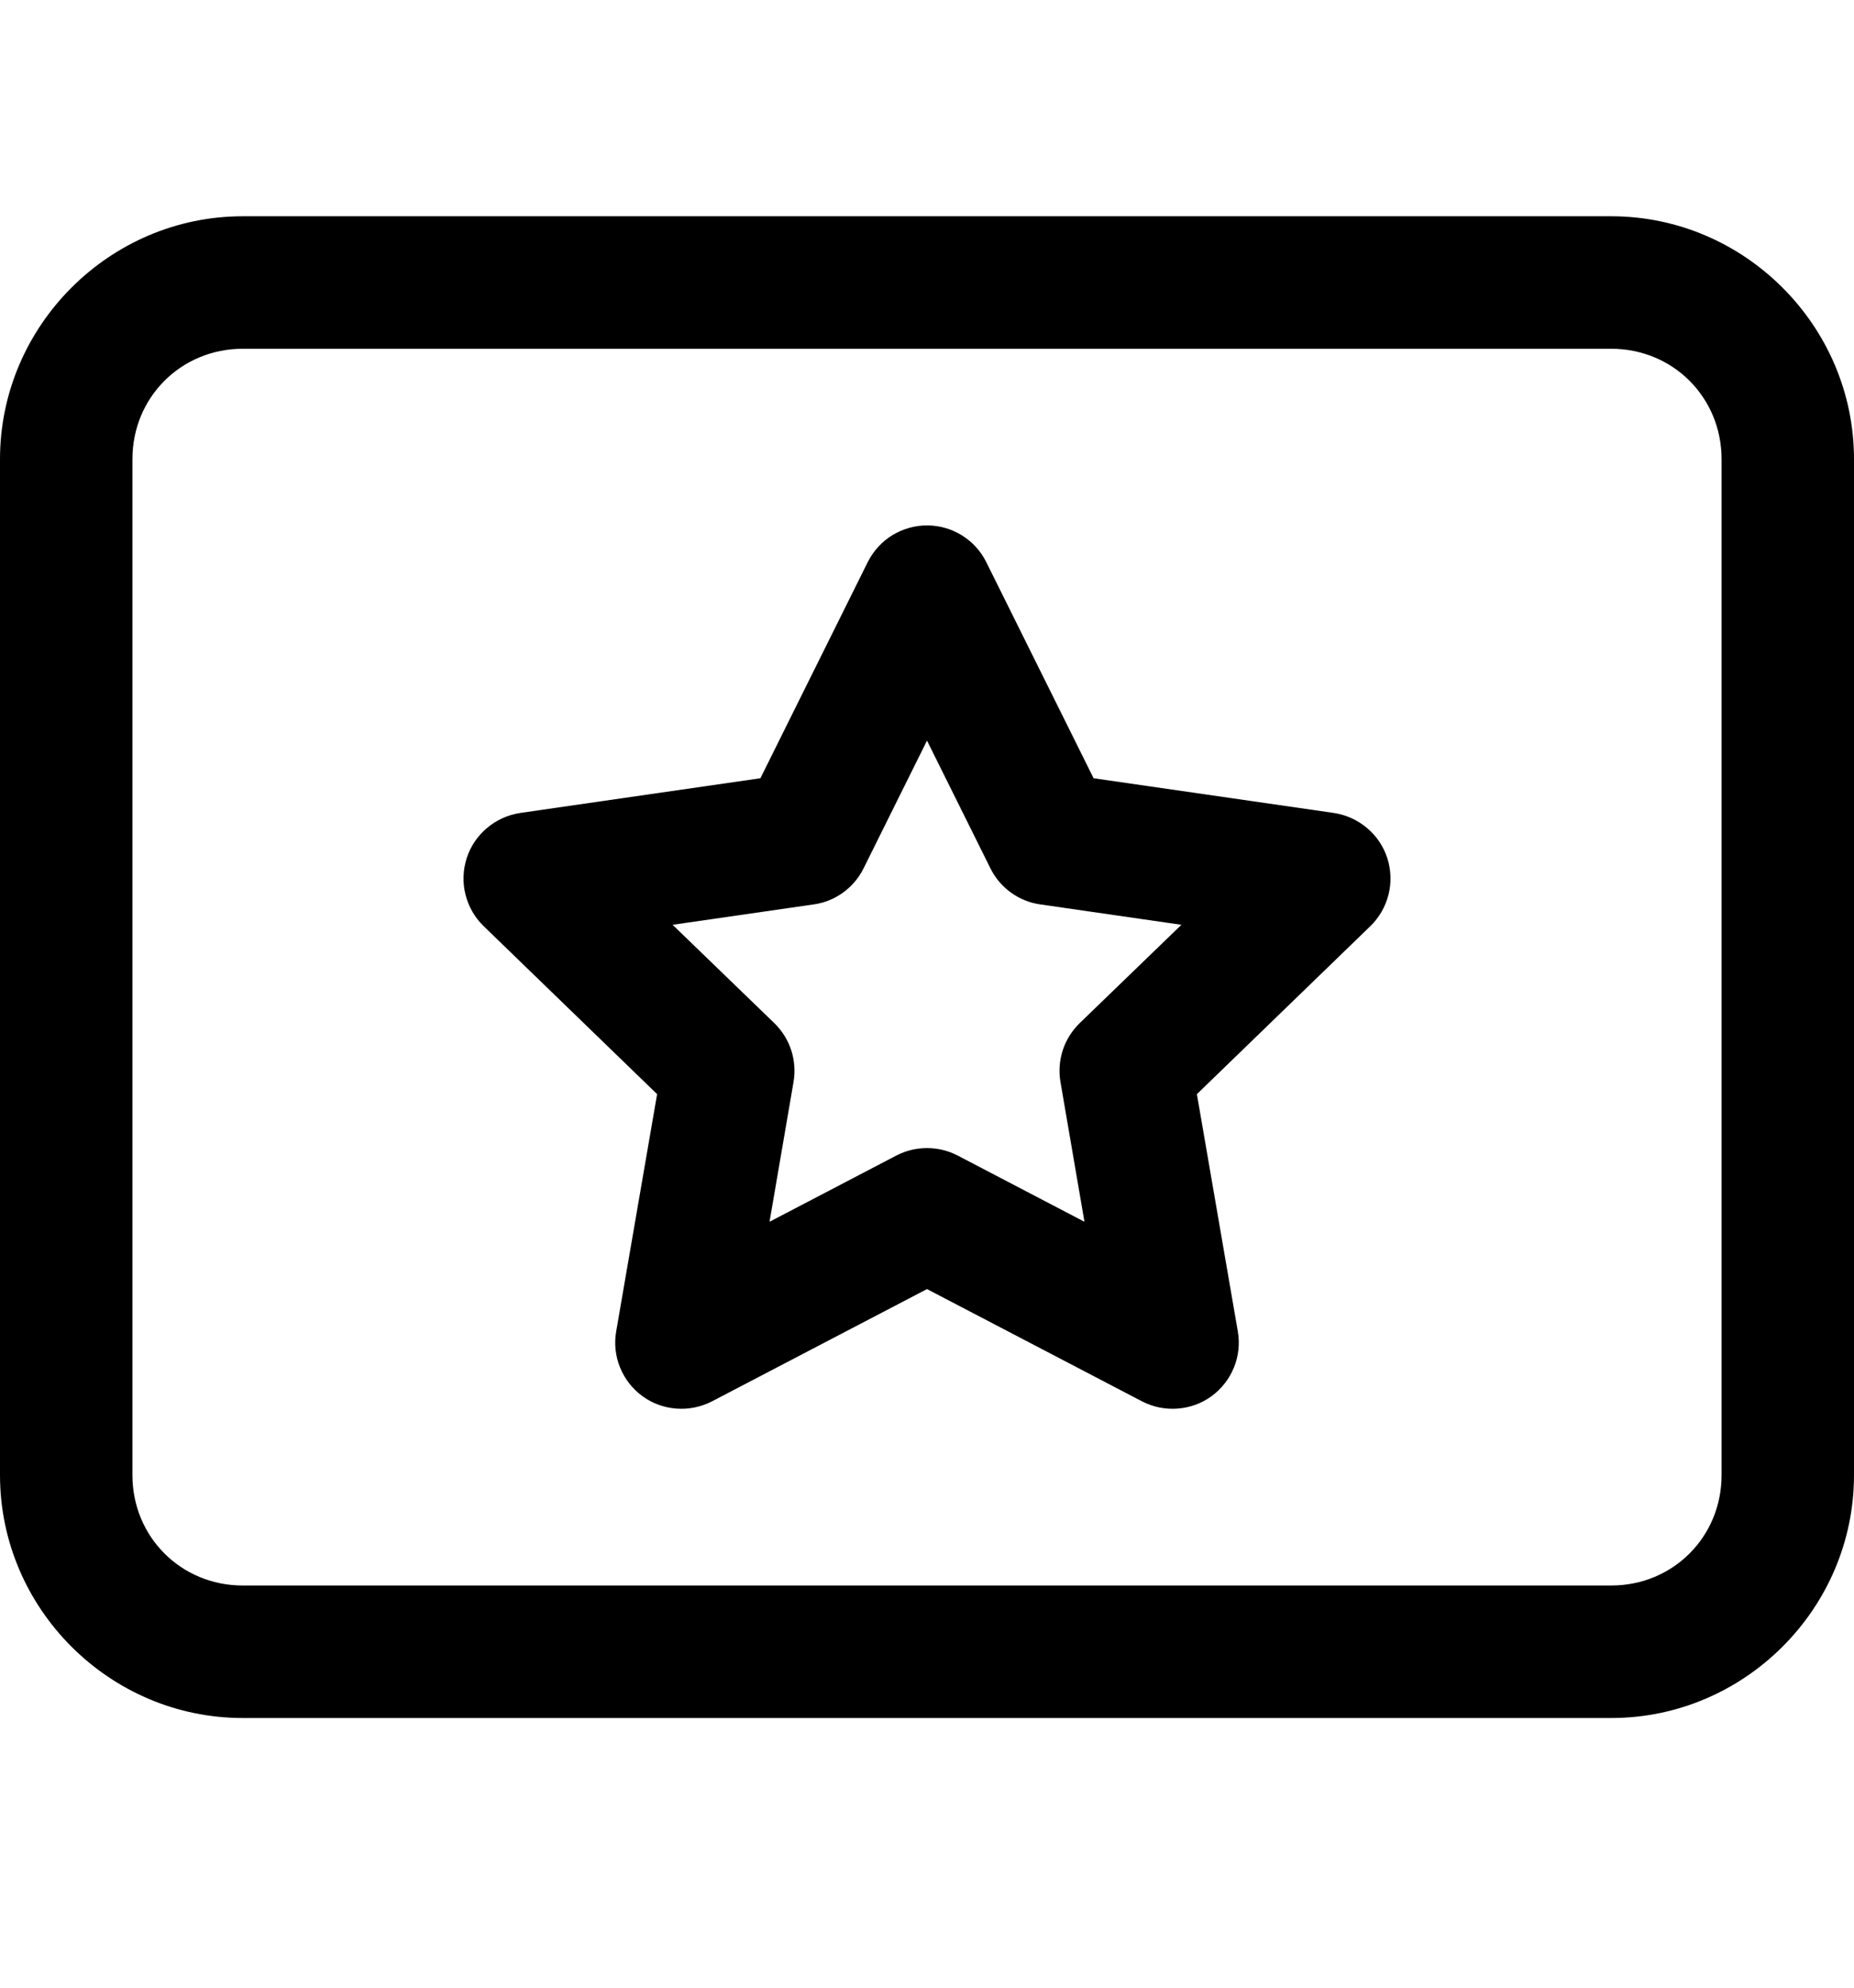 <svg width="14" height="15" viewBox="0 0 14 15" fill="none" xmlns="http://www.w3.org/2000/svg">
<path d="M1.833 1.632C0.827 1.632 0 2.459 0 3.465V11.132C0 12.139 0.827 12.965 1.833 12.965H12.167C13.173 12.965 14 12.139 14 11.132V3.465C14 2.459 13.173 1.632 12.167 1.632H1.833ZM1.833 2.632H12.167C12.633 2.632 13 2.999 13 3.465V11.132C13 11.598 12.633 11.965 12.167 11.965H1.833C1.367 11.965 1 11.598 1 11.132V3.465C1 2.999 1.367 2.632 1.833 2.632ZM7.005 3.965C6.911 3.964 6.819 3.99 6.738 4.039C6.658 4.088 6.594 4.159 6.552 4.243L5.742 5.873L3.928 6.135C3.836 6.149 3.749 6.188 3.678 6.248C3.606 6.308 3.553 6.387 3.524 6.476C3.496 6.565 3.492 6.66 3.515 6.751C3.538 6.842 3.585 6.924 3.652 6.989L4.962 8.257L4.653 10.047C4.637 10.139 4.647 10.233 4.682 10.319C4.717 10.406 4.776 10.481 4.851 10.536C4.926 10.591 5.015 10.623 5.108 10.63C5.201 10.637 5.294 10.618 5.377 10.575L7 9.728L8.623 10.575C8.706 10.618 8.799 10.637 8.892 10.63C8.985 10.623 9.074 10.591 9.149 10.536C9.224 10.481 9.283 10.406 9.318 10.319C9.353 10.233 9.363 10.139 9.347 10.047L9.038 8.257L10.348 6.989C10.415 6.924 10.462 6.842 10.485 6.751C10.508 6.66 10.504 6.565 10.476 6.476C10.447 6.387 10.394 6.308 10.322 6.248C10.251 6.188 10.164 6.149 10.072 6.135L8.258 5.873L7.448 4.243C7.407 4.16 7.344 4.09 7.265 4.041C7.187 3.992 7.097 3.966 7.005 3.965ZM7 5.589L7.479 6.553C7.515 6.626 7.568 6.688 7.634 6.736C7.699 6.783 7.775 6.814 7.855 6.825L8.921 6.979L8.152 7.722C8.094 7.779 8.05 7.849 8.025 7.926C8 8.004 7.994 8.086 8.008 8.166L8.189 9.22L7.231 8.72C7.16 8.683 7.08 8.664 7 8.664C6.92 8.664 6.84 8.683 6.769 8.72L5.811 9.22L5.992 8.166C6.006 8.086 6 8.004 5.975 7.926C5.95 7.849 5.906 7.779 5.848 7.722L5.079 6.979L6.145 6.825C6.225 6.814 6.301 6.783 6.366 6.736C6.432 6.688 6.485 6.626 6.521 6.553L7 5.589Z" fill="black"/>
</svg>
